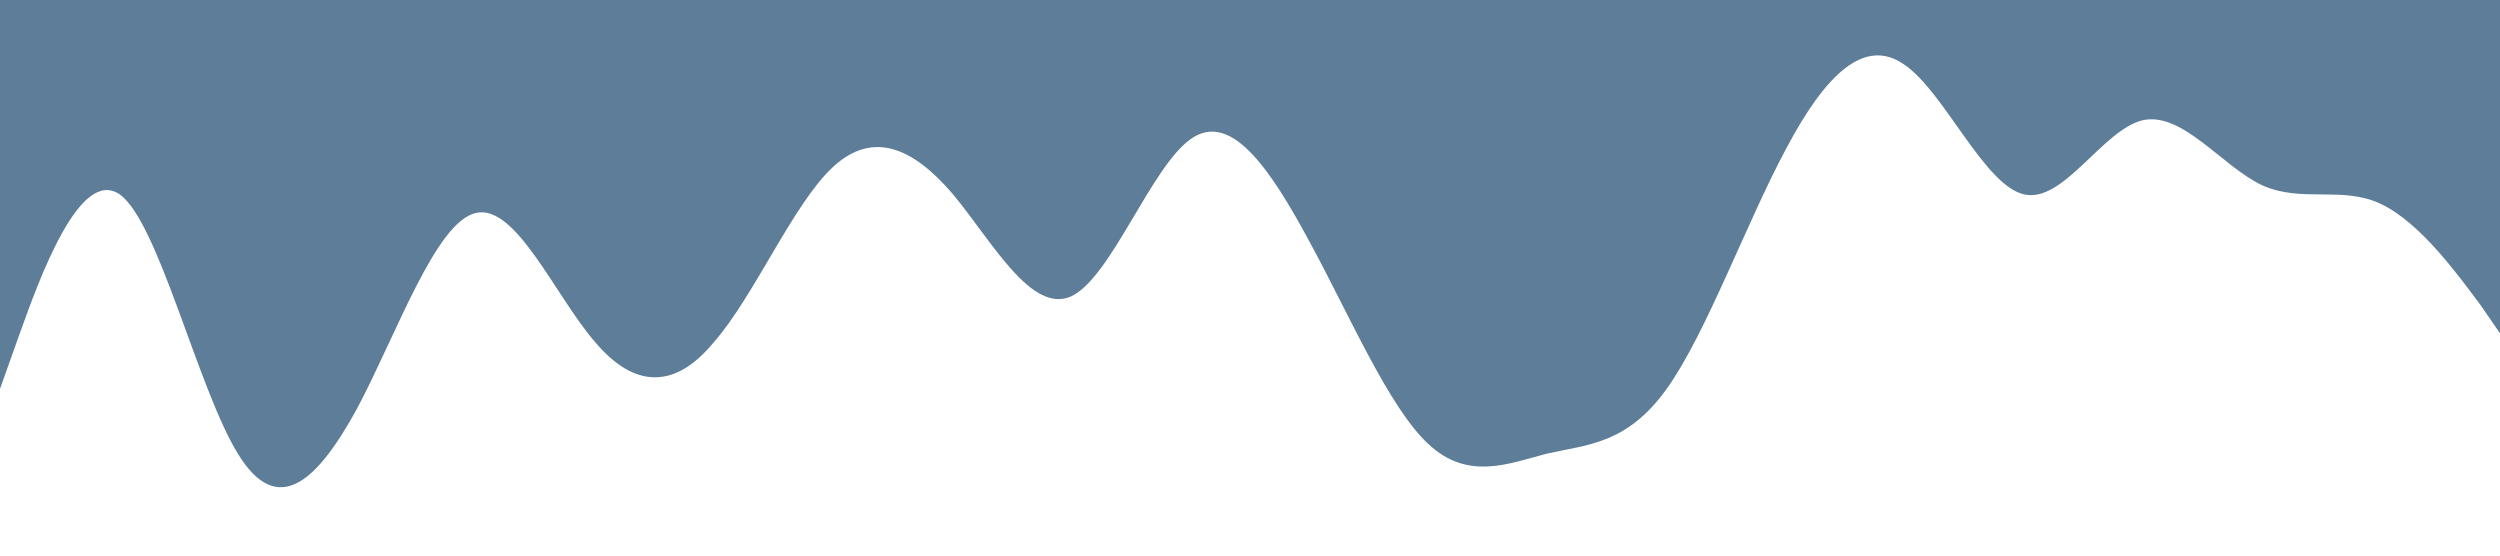 <?xml version="1.0" standalone="no"?><svg xmlns="http://www.w3.org/2000/svg" viewBox="0 0 1440 320"><path fill="#5e7d99" fill-opacity="1" d="M0,224L11.4,192C22.9,160,46,96,69,112C91.4,128,114,224,137,261.3C160,299,183,277,206,234.7C228.6,192,251,128,274,122.7C297.1,117,320,171,343,197.3C365.7,224,389,224,411,197.3C434.3,171,457,117,480,96C502.9,75,526,85,549,112C571.4,139,594,181,617,170.7C640,160,663,96,686,80C708.6,64,731,96,754,138.7C777.1,181,800,235,823,256C845.7,277,869,267,891,261.3C914.3,256,937,256,960,224C982.9,192,1006,128,1029,85.3C1051.4,43,1074,21,1097,37.3C1120,53,1143,107,1166,112C1188.6,117,1211,75,1234,69.3C1257.1,64,1280,96,1303,106.7C1325.7,117,1349,107,1371,117.3C1394.3,128,1417,160,1429,176L1440,192L1440,0L1428.6,0C1417.1,0,1394,0,1371,0C1348.6,0,1326,0,1303,0C1280,0,1257,0,1234,0C1211.4,0,1189,0,1166,0C1142.9,0,1120,0,1097,0C1074.3,0,1051,0,1029,0C1005.7,0,983,0,960,0C937.1,0,914,0,891,0C868.6,0,846,0,823,0C800,0,777,0,754,0C731.4,0,709,0,686,0C662.9,0,640,0,617,0C594.3,0,571,0,549,0C525.7,0,503,0,480,0C457.1,0,434,0,411,0C388.6,0,366,0,343,0C320,0,297,0,274,0C251.4,0,229,0,206,0C182.9,0,160,0,137,0C114.3,0,91,0,69,0C45.7,0,23,0,11,0L0,0Z"></path></svg>